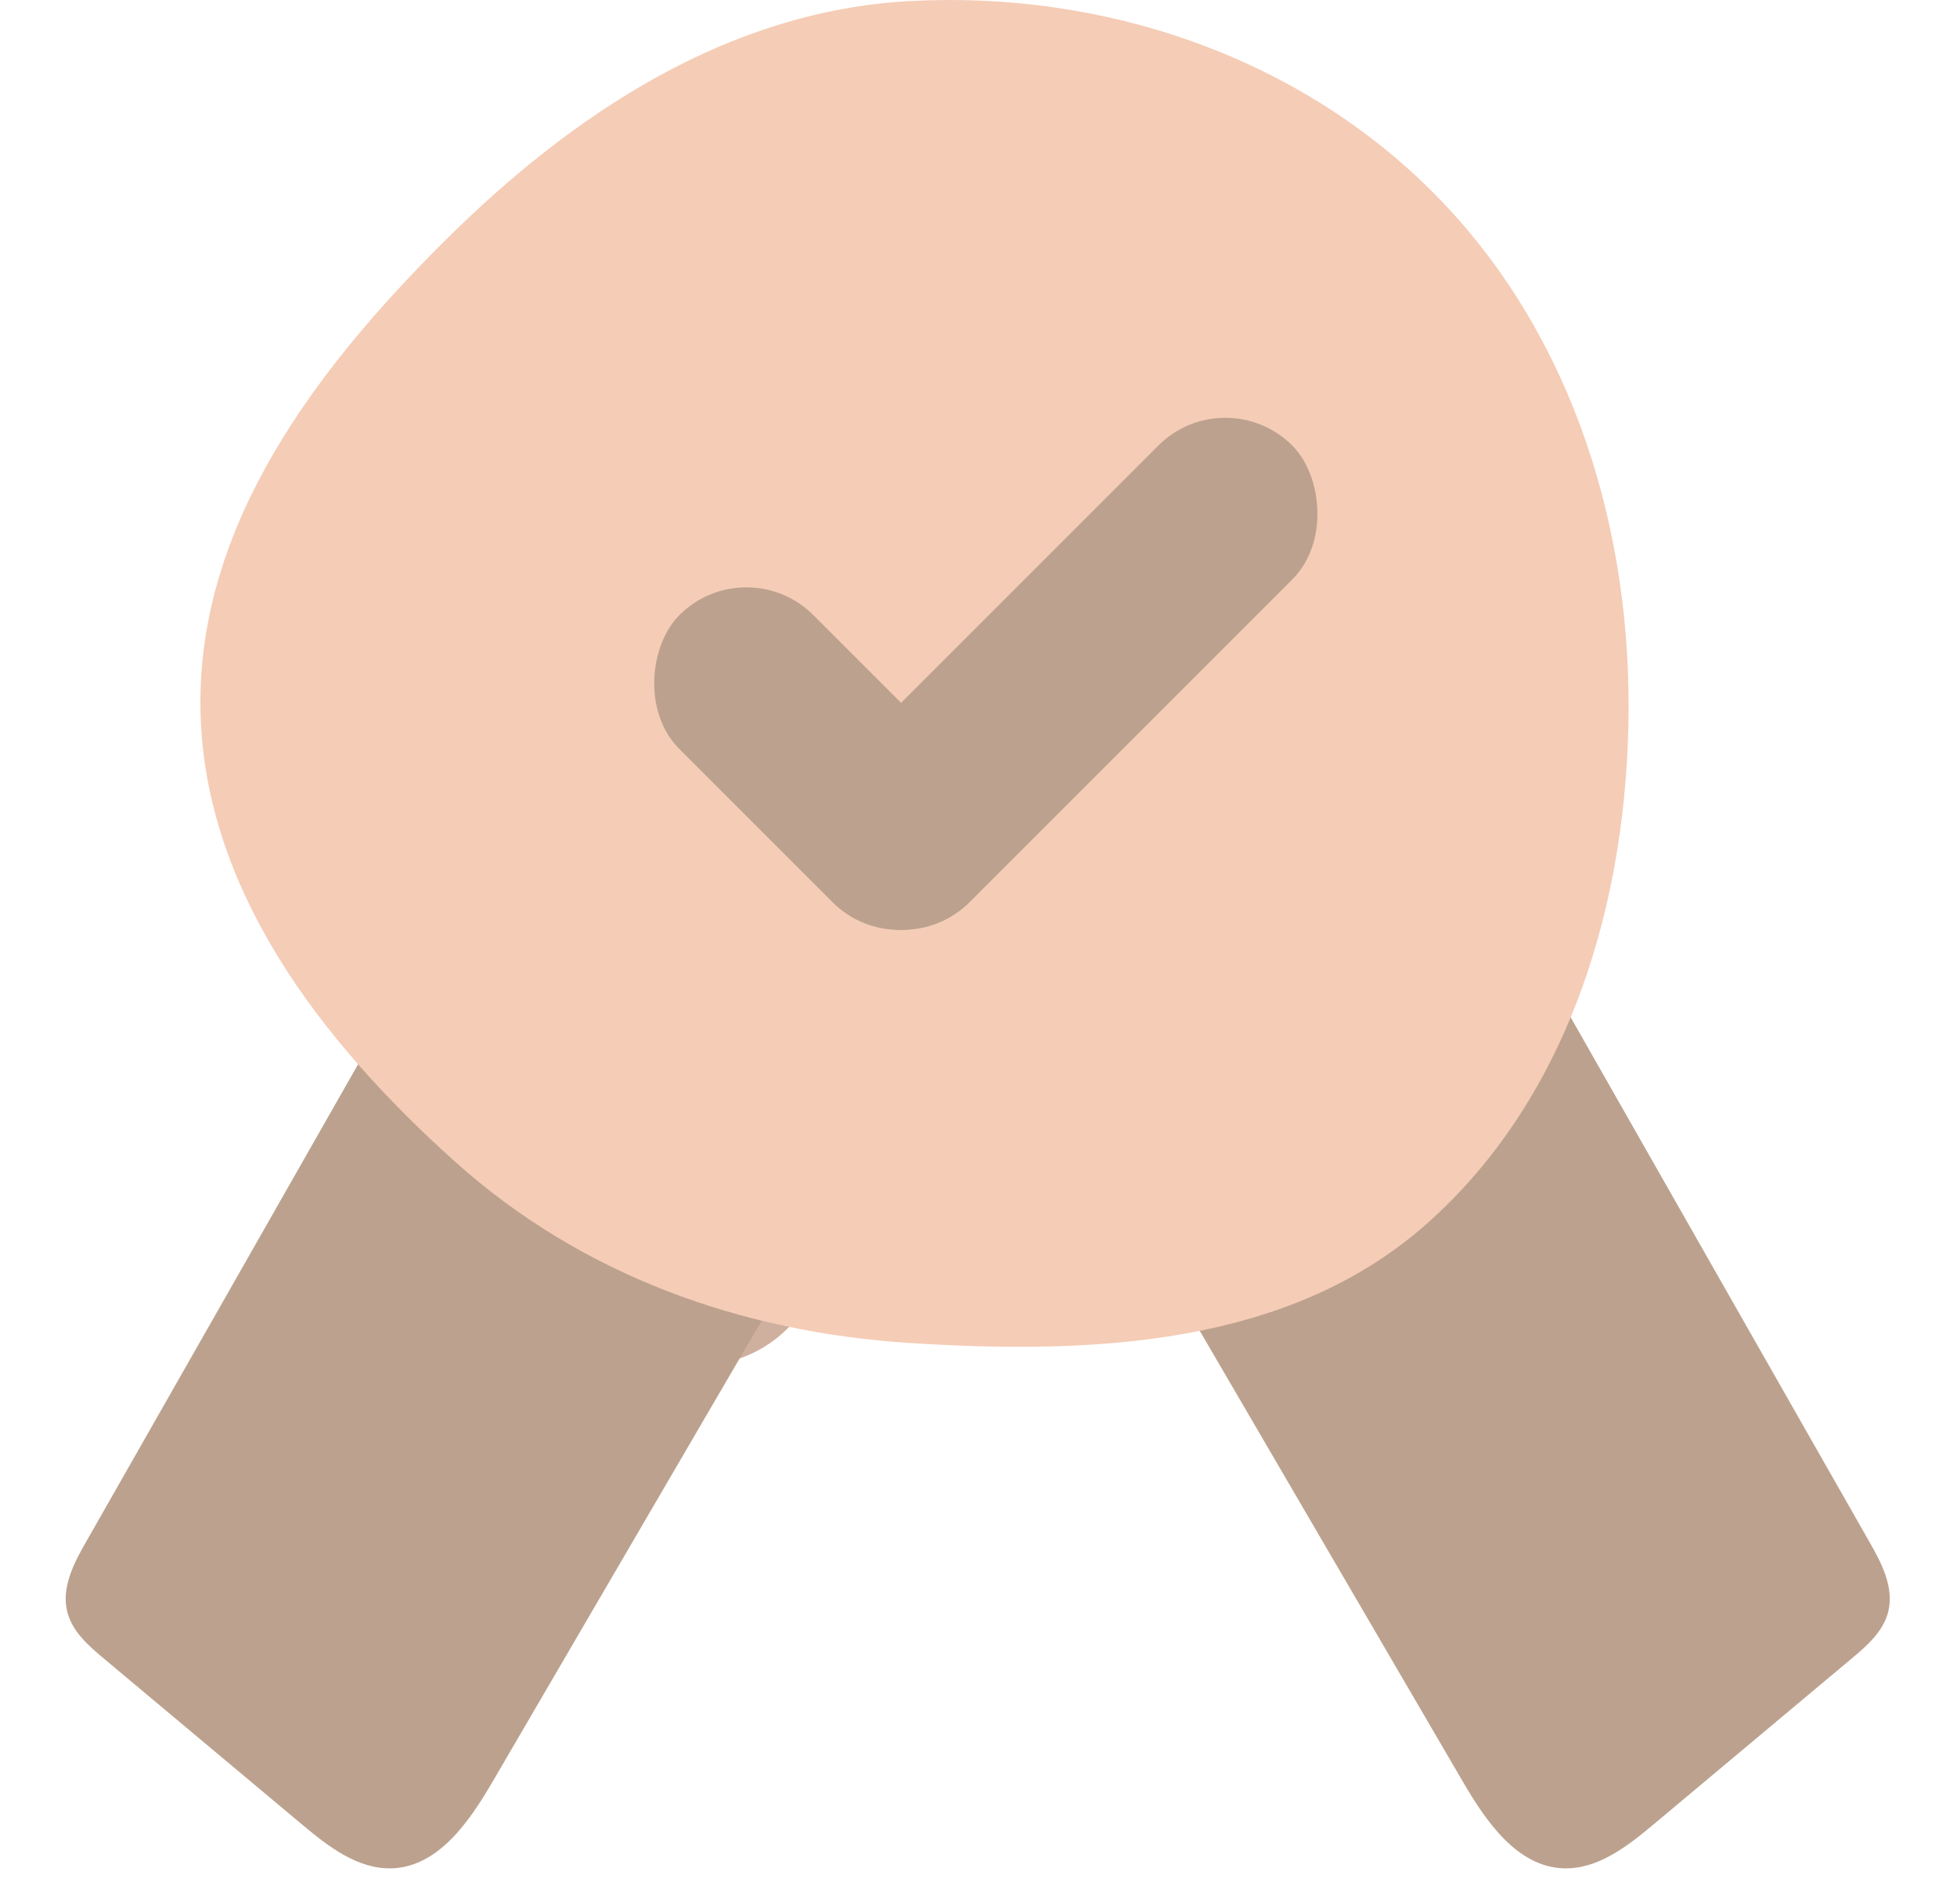 <svg width="146" height="142" viewBox="0 0 146 142" fill="none" xmlns="http://www.w3.org/2000/svg">
<rect x="36.203" y="63.284" width="41.042" height="19.153" rx="9.577" transform="rotate(45 36.203 63.284)" fill="#CFAF9D"/>
<rect width="65.28" height="19.153" rx="9.577" transform="matrix(-0.707 0.707 0.707 0.707 84.629 46.145)" fill="#CFAF9D"/>
<path d="M6.436 114.991C5.508 116.598 4.563 118.429 5.02 120.239C5.398 121.711 6.603 122.77 7.804 123.767L22.548 136.111C24.506 137.747 26.703 139.46 29.274 139.368C32.705 139.226 35 135.9 36.731 132.937L73.173 70.505C74.545 68.389 75.606 66.088 76.326 63.672C76.681 62.461 76.776 61.188 76.605 59.937C76.434 58.685 76.001 57.482 75.334 56.407C73.809 54.232 71.184 53.172 68.698 52.221L55.024 47.006C53.257 46.195 51.348 45.739 49.406 45.663C44.52 45.794 42.658 51.391 40.646 54.93C37.85 59.772 35.081 64.633 32.338 69.513L15.563 98.971L6.436 114.991Z" fill="#BCA28E"/>
<path d="M139.451 114.991C140.379 116.598 141.324 118.429 140.867 120.239C140.489 121.711 139.284 122.77 138.083 123.767L123.339 136.111C121.381 137.747 119.183 139.46 116.613 139.368C113.182 139.226 110.886 135.9 109.155 132.937L72.714 70.505C71.342 68.389 70.28 66.088 69.561 63.672C69.206 62.461 69.111 61.188 69.281 59.937C69.452 58.685 69.885 57.482 70.552 56.407C72.078 54.232 74.703 53.172 77.189 52.221L90.862 47.006C92.63 46.195 94.539 45.739 96.481 45.663C101.367 45.794 103.228 51.391 105.241 54.93C108.037 59.772 110.806 64.633 113.549 69.513L130.323 98.971L139.451 114.991Z" fill="#BCA28E"/>
<path fill-rule="evenodd" clip-rule="evenodd" d="M67.853 0.082C82.096 -0.693 96.404 4.032 106.582 14.029C116.844 24.108 121.534 38.384 121.499 52.77C121.465 67.12 117.146 81.825 106.396 91.325C96.126 100.401 81.528 101.058 67.853 100.179C55.238 99.368 43.38 95.108 33.965 86.67C23.936 77.682 15.118 66.239 14.953 52.77C14.785 39.184 23.494 27.612 33.12 18.026C42.719 8.465 54.327 0.818 67.853 0.082Z" fill="#F5CCB6"/>
<rect x="55.682" y="40.886" width="30.284" height="14.133" rx="7.066" transform="rotate(45 55.682 40.886)" fill="#BCA28E"/>
<rect width="48.169" height="14.133" rx="7.066" transform="matrix(-0.707 0.707 0.707 0.707 91.412 28.239)" fill="#BCA28E"/>
</svg>
